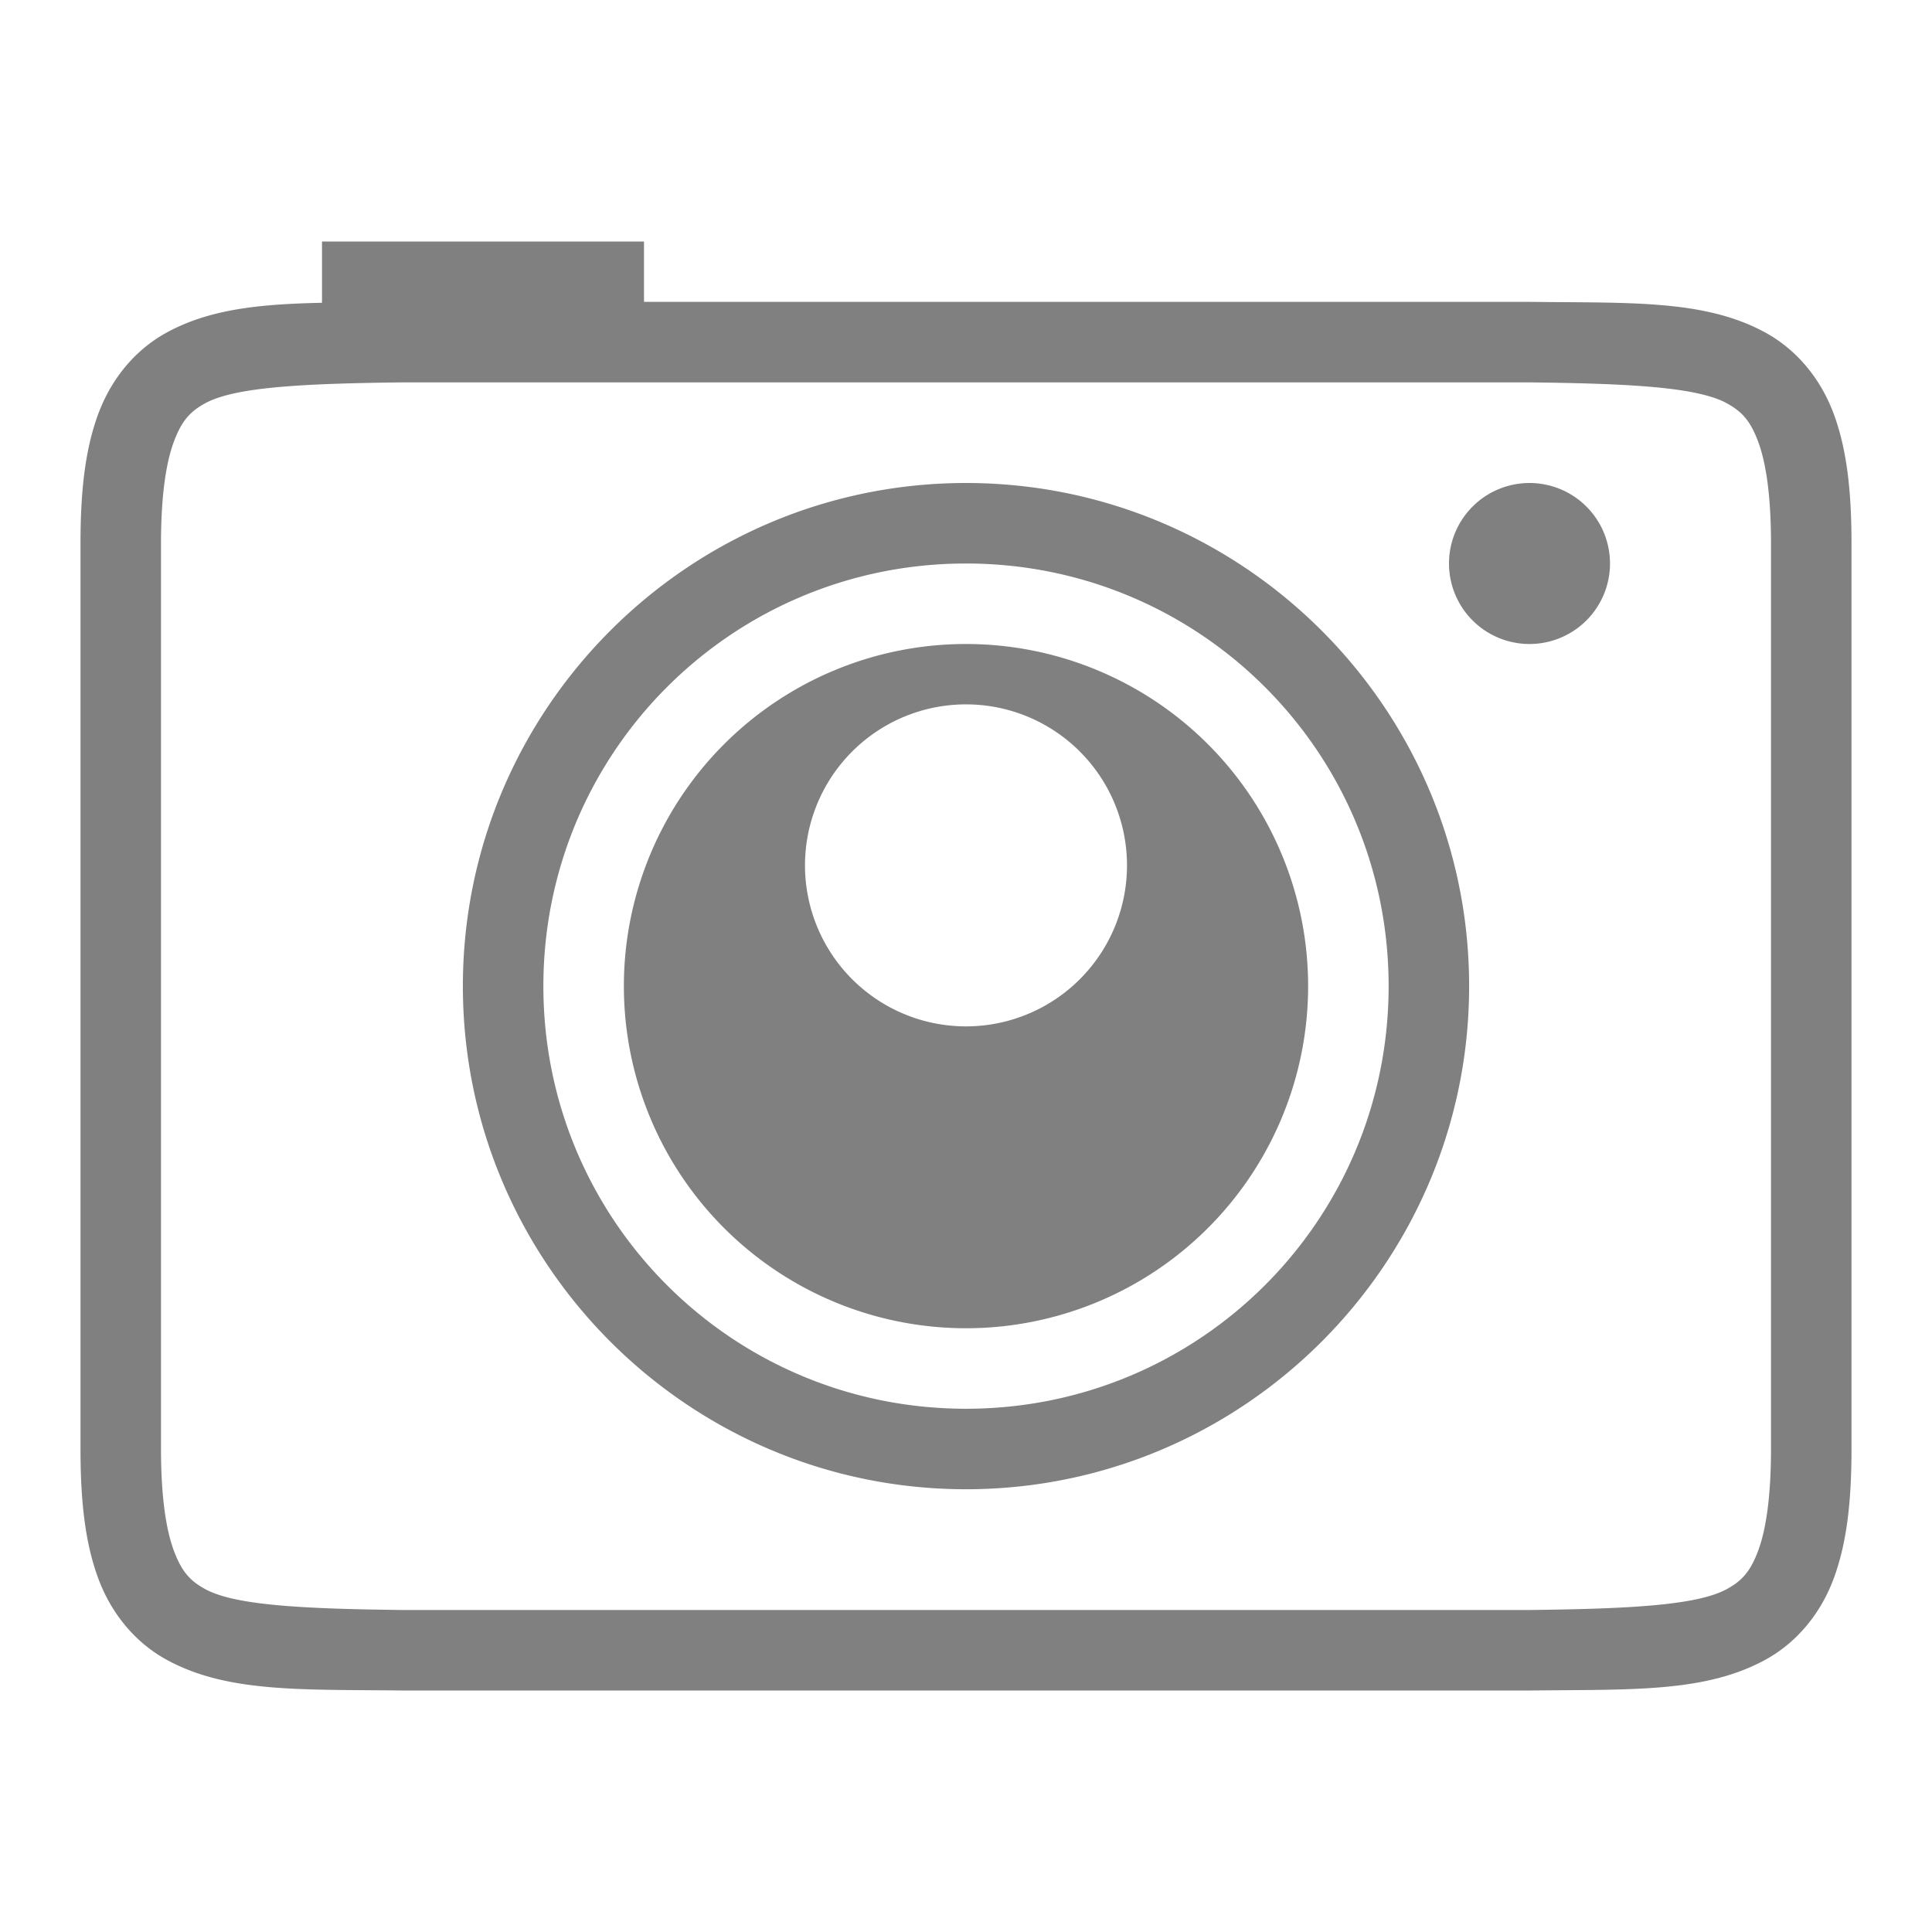 <?xml version="1.0" encoding="UTF-8" standalone="no"?>
<!-- Created with Inkscape (http://www.inkscape.org/) -->

<svg
   xmlns:dc="http://purl.org/dc/elements/1.1/"
   xmlns:cc="http://creativecommons.org/ns#"
   xmlns:rdf="http://www.w3.org/1999/02/22-rdf-syntax-ns#"
   xmlns:svg="http://www.w3.org/2000/svg"
   xmlns="http://www.w3.org/2000/svg"
   xmlns:sodipodi="http://sodipodi.sourceforge.net/DTD/sodipodi-0.dtd"
   xmlns:inkscape="http://www.inkscape.org/namespaces/inkscape"
   width="96"
   height="96"
   id="svg4874"
   version="1.1"
   inkscape:version="0.91+devel r"
   viewBox="0 0 96 96"
   sodipodi:docname="camera-app-symbolic.svg">
  <defs
     id="defs4876" />
  <sodipodi:namedview
     id="base"
     pagecolor="#ffffff"
     bordercolor="#666666"
     borderopacity="1.0"
     inkscape:pageopacity="0.0"
     inkscape:pageshadow="2"
     inkscape:zoom="5.6199992"
     inkscape:cx="19.733092"
     inkscape:cy="59.617424"
     inkscape:document-units="px"
     inkscape:current-layer="layer1"
     showgrid="true"
     showborder="true"
     fit-margin-top="0"
     fit-margin-left="0"
     fit-margin-right="0"
     fit-margin-bottom="0"
     inkscape:snap-bbox="true"
     inkscape:bbox-paths="true"
     inkscape:bbox-nodes="true"
     inkscape:snap-bbox-edge-midpoints="true"
     inkscape:snap-bbox-midpoints="true"
     inkscape:object-paths="true"
     inkscape:snap-intersection-paths="true"
     inkscape:object-nodes="true"
     inkscape:snap-smooth-nodes="true"
     inkscape:snap-midpoints="true"
     inkscape:snap-object-midpoints="true"
     inkscape:snap-center="true"
     showguides="true"
     inkscape:guide-bbox="true"
     inkscape:snap-global="true">
    <inkscape:grid
       type="xygrid"
       id="grid5451"
       empspacing="8" />
    <sodipodi:guide
       orientation="1,0"
       position="8,-8"
       id="guide4063" />
    <sodipodi:guide
       orientation="1,0"
       position="4,-8"
       id="guide4065" />
    <sodipodi:guide
       orientation="0,1"
       position="-8,88"
       id="guide4067" />
    <sodipodi:guide
       orientation="0,1"
       position="-8,92"
       id="guide4069" />
    <sodipodi:guide
       orientation="0,1"
       position="104,4"
       id="guide4071" />
    <sodipodi:guide
       orientation="0,1"
       position="-5,8"
       id="guide4073" />
    <sodipodi:guide
       orientation="1,0"
       position="88,-8"
       id="guide4077" />
    <sodipodi:guide
       orientation="0,1"
       position="-8,84"
       id="guide4074" />
    <sodipodi:guide
       orientation="1,0"
       position="12,-8"
       id="guide4076" />
    <sodipodi:guide
       orientation="1,0"
       position="84,-8"
       id="guide4080" />
    <sodipodi:guide
       position="48,-8"
       orientation="1,0"
       id="guide4170" />
    <sodipodi:guide
       position="-8,48"
       orientation="0,1"
       id="guide4172" />
    <sodipodi:guide
       position="92,-8"
       orientation="1,0"
       id="guide4760" />
  </sodipodi:namedview>
  <g
     inkscape:label="Layer 1"
     inkscape:groupmode="layer"
     id="layer1"
     transform="translate(67.857,-78.505)">
    <rect
       transform="rotate(90)"
       y="-28.143"
       x="78.505"
       height="96"
       width="96"
       id="rect4782"
       style="color:#000000;display:inline;overflow:visible;visibility:visible;fill:none;stroke:none;stroke-width:4;marker:none;enable-background:accumulate" />
    <path
       style="color:#000000;font-style:normal;font-variant:normal;font-weight:normal;font-stretch:normal;font-size:15px;line-height:125%;font-family:Ubuntu;-inkscape-font-specification:Ubuntu;text-indent:0;text-align:center;text-decoration:none;text-decoration-line:none;text-decoration-style:solid;text-decoration-color:#000000;letter-spacing:0px;word-spacing:0px;text-transform:none;direction:ltr;block-progression:tb;writing-mode:lr-tb;baseline-shift:baseline;text-anchor:middle;white-space:normal;shape-padding:0;clip-rule:nonzero;display:inline;overflow:visible;visibility:visible;opacity:1;isolation:auto;mix-blend-mode:normal;color-interpolation:sRGB;color-interpolation-filters:linearRGB;solid-color:#000000;solid-opacity:1;fill:#808080;fill-opacity:1;fill-rule:nonzero;stroke:none;stroke-width:4;stroke-linecap:butt;stroke-linejoin:miter;stroke-miterlimit:4;stroke-dasharray:none;stroke-dashoffset:0;stroke-opacity:1;color-rendering:auto;image-rendering:auto;shape-rendering:auto;text-rendering:auto;enable-background:accumulate"
       d="M 16 12 L 16 15.045 C 12.912 15.111 10.405 15.353 8.252 16.541 C 6.746 17.372 5.555 18.777 4.896 20.531 C 4.238 22.286 4 24.37 4 27 L 4 72 C 4 74.63 4.238 76.712 4.896 78.467 C 5.555 80.221 6.746 81.626 8.252 82.457 C 11.263 84.118 14.944 83.942 19.977 84 L 19.988 84 L 76.012 84 L 76.023 84 C 81.056 83.942 84.737 84.118 87.748 82.457 C 89.254 81.626 90.445 80.221 91.104 78.467 C 91.762 76.712 92 74.63 92 72 L 92 27 C 92 24.37 91.762 22.286 91.104 20.531 C 90.445 18.777 89.254 17.372 87.748 16.541 C 84.737 14.88 81.056 15.058 76.023 15 L 76.012 15 L 32 15 L 32 12 L 16 12 z M 20 19 L 76 19 C 81.038 19.059 84.352 19.237 85.816 20.045 C 86.55 20.45 86.969 20.898 87.359 21.938 C 87.75 22.977 88 24.63 88 27 L 88 72 C 88 74.37 87.75 76.023 87.359 77.062 C 86.969 78.102 86.55 78.55 85.816 78.955 C 84.352 79.763 81.038 79.941 76 80 L 20.023 80 L 20 80 C 14.962 79.941 11.648 79.763 10.184 78.955 C 9.45 78.55 9.033 78.102 8.643 77.062 C 8.252 76.023 8 74.37 8 72 L 8 27 C 8 24.63 8.252 22.977 8.643 21.938 C 9.033 20.898 9.45 20.45 10.184 20.045 C 11.648 19.237 14.962 19.059 20 19 z M 48 24 C 34.217 24 23 35.217 23 49 C 23 62.783 34.217 74 48 74 C 61.783 74 73 62.783 73 49 C 73 35.217 61.783 24 48 24 z M 76 24 A 4 4 0 0 0 72 28 A 4 4 0 0 0 76 32 A 4 4 0 0 0 80 28 A 4 4 0 0 0 76 24 z M 48 28 C 59.622 28 69 37.378 69 49 C 69 60.622 59.622 70 48 70 C 36.378 70 27 60.622 27 49 C 27 37.378 36.378 28 48 28 z M 48 32 A 17 17 0 0 0 31 49 A 17 17 0 0 0 48 66 A 17 17 0 0 0 65 49 A 17 17 0 0 0 48 32 z M 48 35 A 8 8 0 0 1 56 43 A 8 8 0 0 1 48 51 A 8 8 0 0 1 40 43 A 8 8 0 0 1 48 35 z "
       transform="translate(-67.857,78.505)"
       id="path4183" />
  </g>
</svg>
